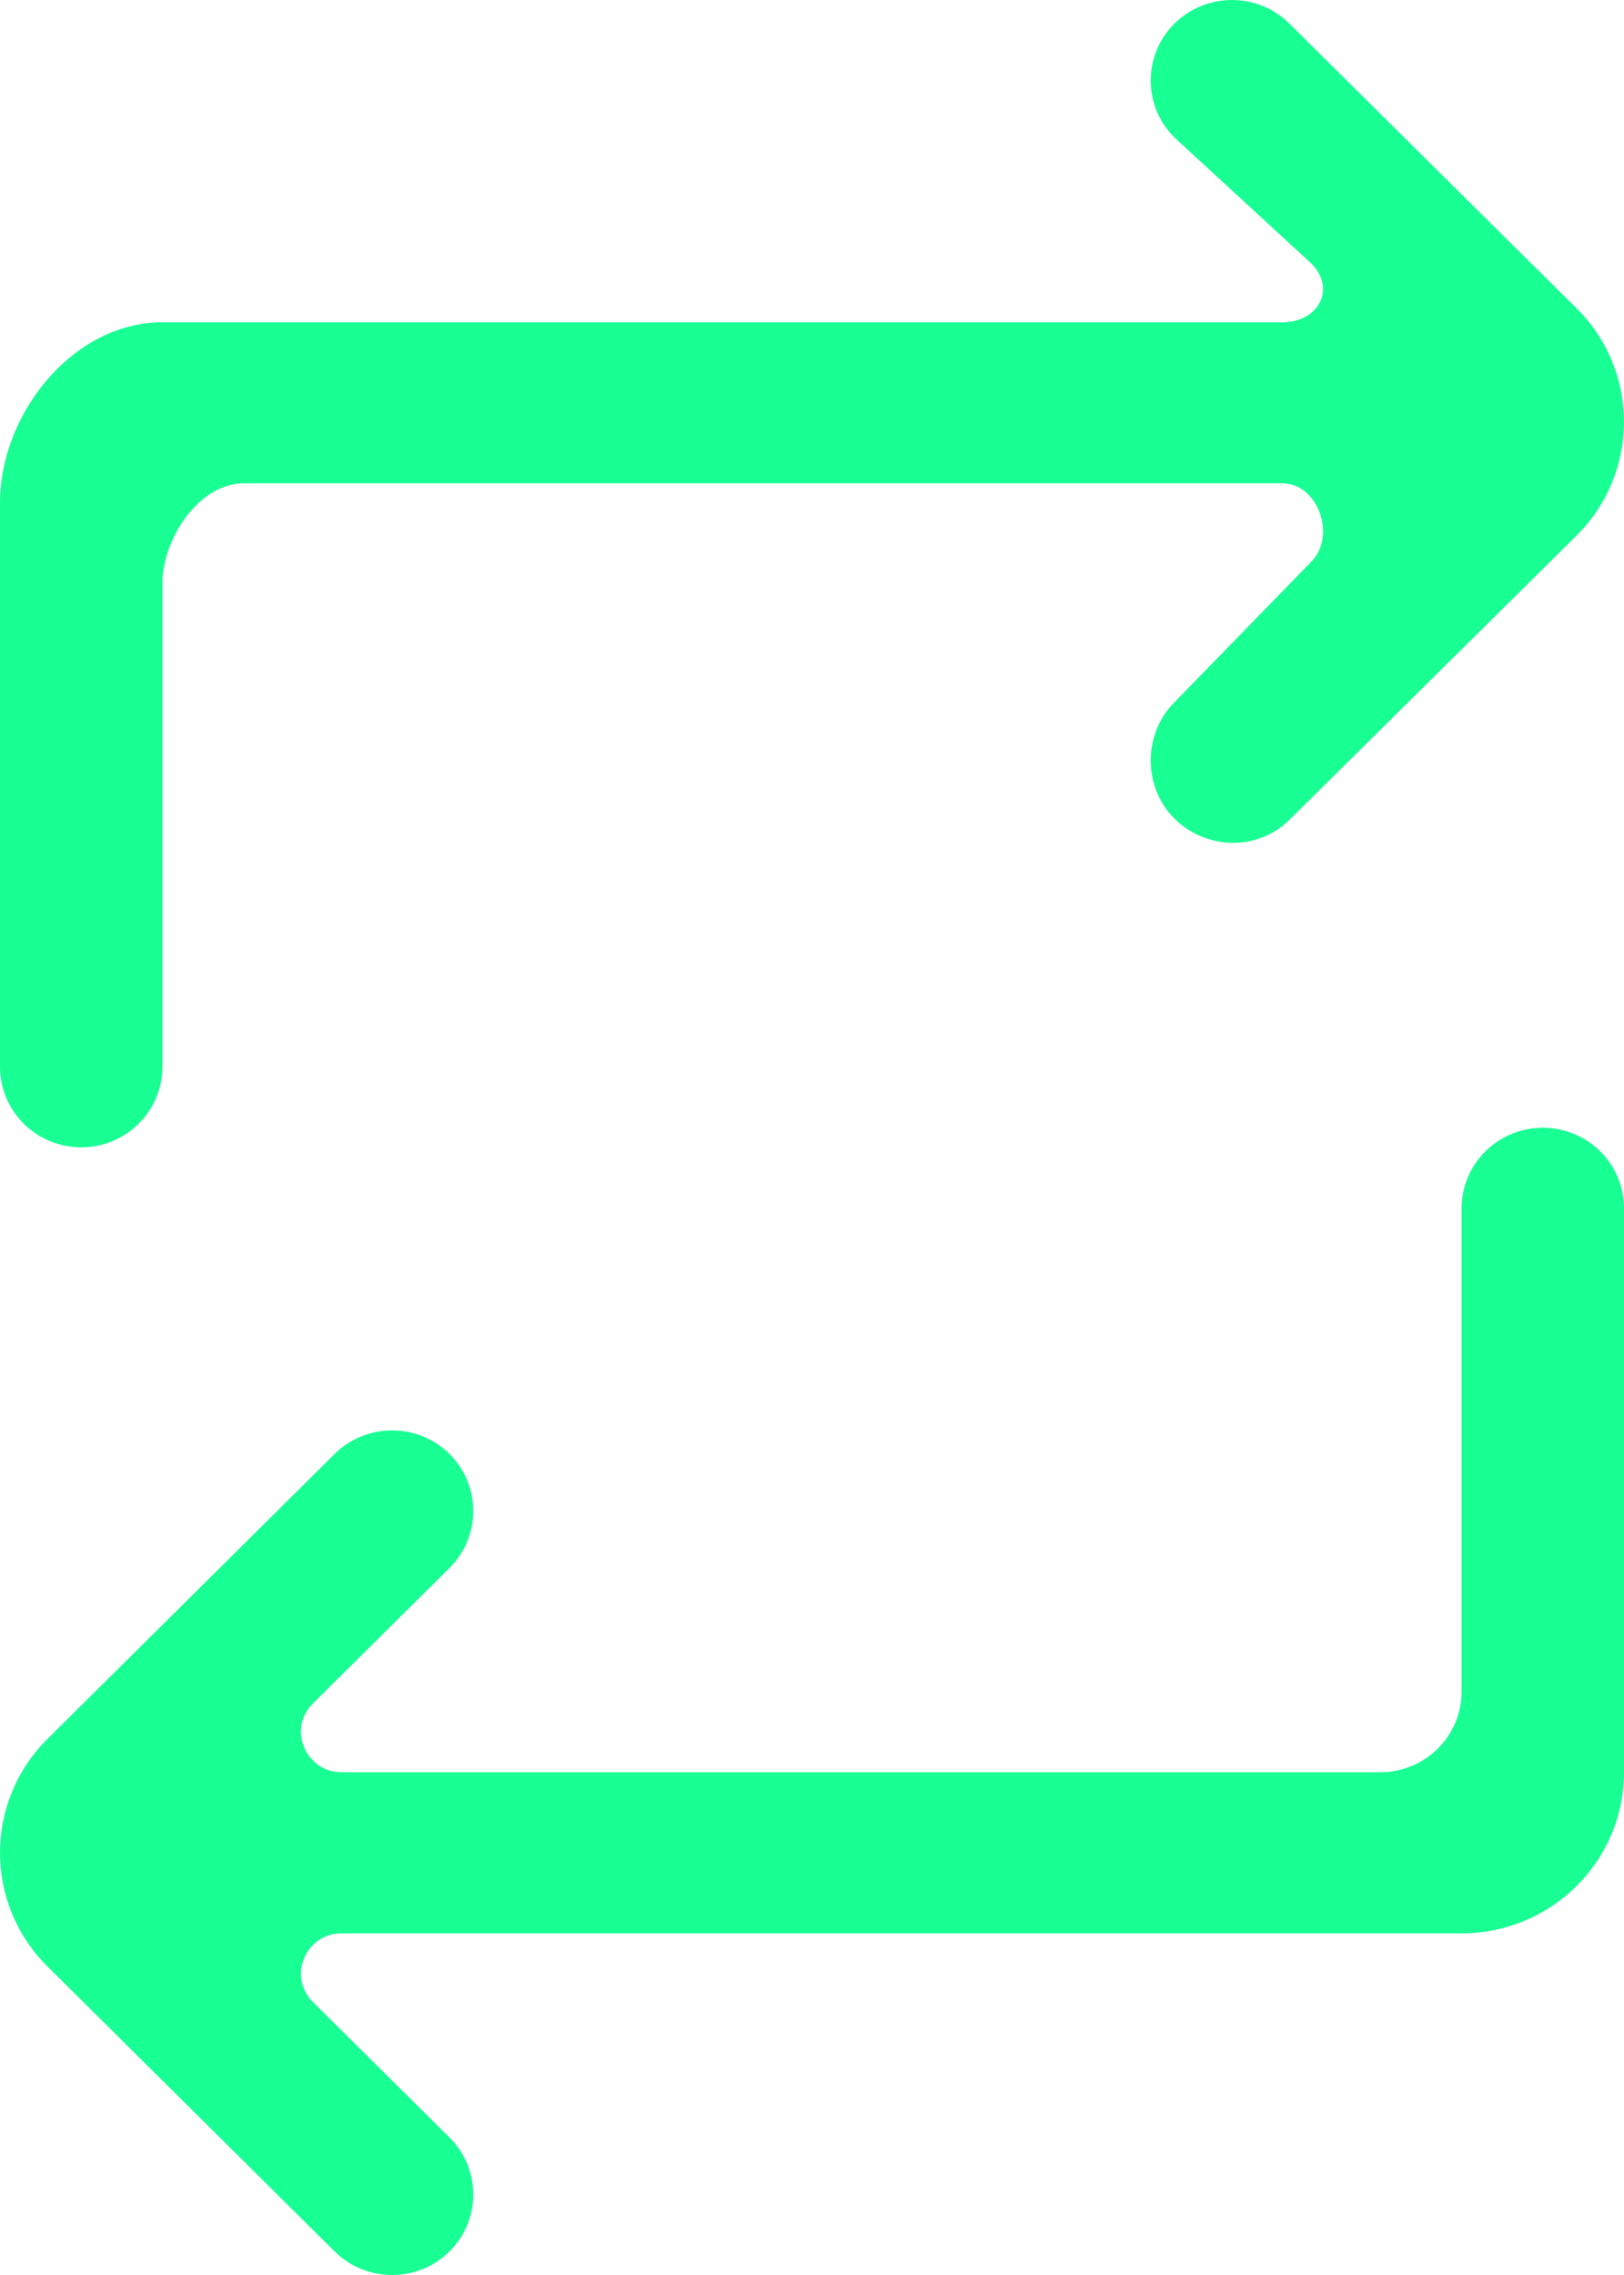 <?xml version="1.0" encoding="UTF-8" standalone="no"?>
<svg width="20px" height="28px" viewBox="0 0 20 28" version="1.1" xmlns="http://www.w3.org/2000/svg" xmlns:xlink="http://www.w3.org/1999/xlink">
    <!-- Generator: Sketch 3.8.1 (29687) - http://www.bohemiancoding.com/sketch -->
    <title>arrow_repeat [#242]</title>
    <desc>Created with Sketch.</desc>
    <defs></defs>
    <g id="Page-1" stroke="none" stroke-width="1" fill="none" fill-rule="evenodd">
        <g id="Dribbble-Dark-Preview" transform="translate(-60, -7075)" fill="#18FF94">
            <g id="icons" transform="translate(56, 160)">
                <path d="M24,6929.871 L24,6936.811 C24,6937.907 23.105,6938.795 22,6938.795 L8.207,6938.795 C7.762,6938.795 7.539,6939.328 7.854,6939.641 L9.536,6941.308 C9.926,6941.695 9.926,6942.322 9.536,6942.71 C9.145,6943.097 8.512,6943.097 8.121,6942.71 C6.751,6941.351 5.737,6940.346 4.586,6939.204 C3.805,6938.43 3.805,6937.175 4.586,6936.401 L8.121,6932.895 C8.512,6932.508 9.145,6932.508 9.536,6932.895 C9.926,6933.283 9.926,6933.91 9.536,6934.298 L7.854,6935.965 C7.539,6936.278 7.762,6936.812 8.207,6936.812 L21,6936.812 C21.552,6936.812 22,6936.367 22,6935.82 L22,6929.871 C22,6929.324 22.448,6928.88 23,6928.88 C23.552,6928.88 24,6929.324 24,6929.871 M4,6928.129 L4,6921.189 C4,6920.095 4.895,6918.967 6,6918.967 L19.793,6918.967 C20.238,6918.967 20.461,6918.552 20.146,6918.24 L18.464,6916.693 C18.074,6916.306 18.074,6915.678 18.464,6915.29 C18.855,6914.904 19.488,6914.903 19.879,6915.29 C20.431,6915.838 22.867,6918.253 23.414,6918.792 C24.195,6919.566 24.195,6920.819 23.414,6921.593 L19.879,6925.091 C19.488,6925.477 18.855,6925.462 18.464,6925.076 C18.074,6924.688 18.074,6924.031 18.464,6923.643 L20.146,6921.916 C20.461,6921.604 20.238,6920.949 19.793,6920.949 L7,6920.949 C6.448,6920.949 6,6921.633 6,6922.181 L6,6928.129 C6,6928.677 5.552,6929.121 5,6929.121 C4.448,6929.121 4,6928.677 4,6928.129" id="arrow_repeat-[#242]"></path>
            </g>
        </g>
    </g>
</svg>